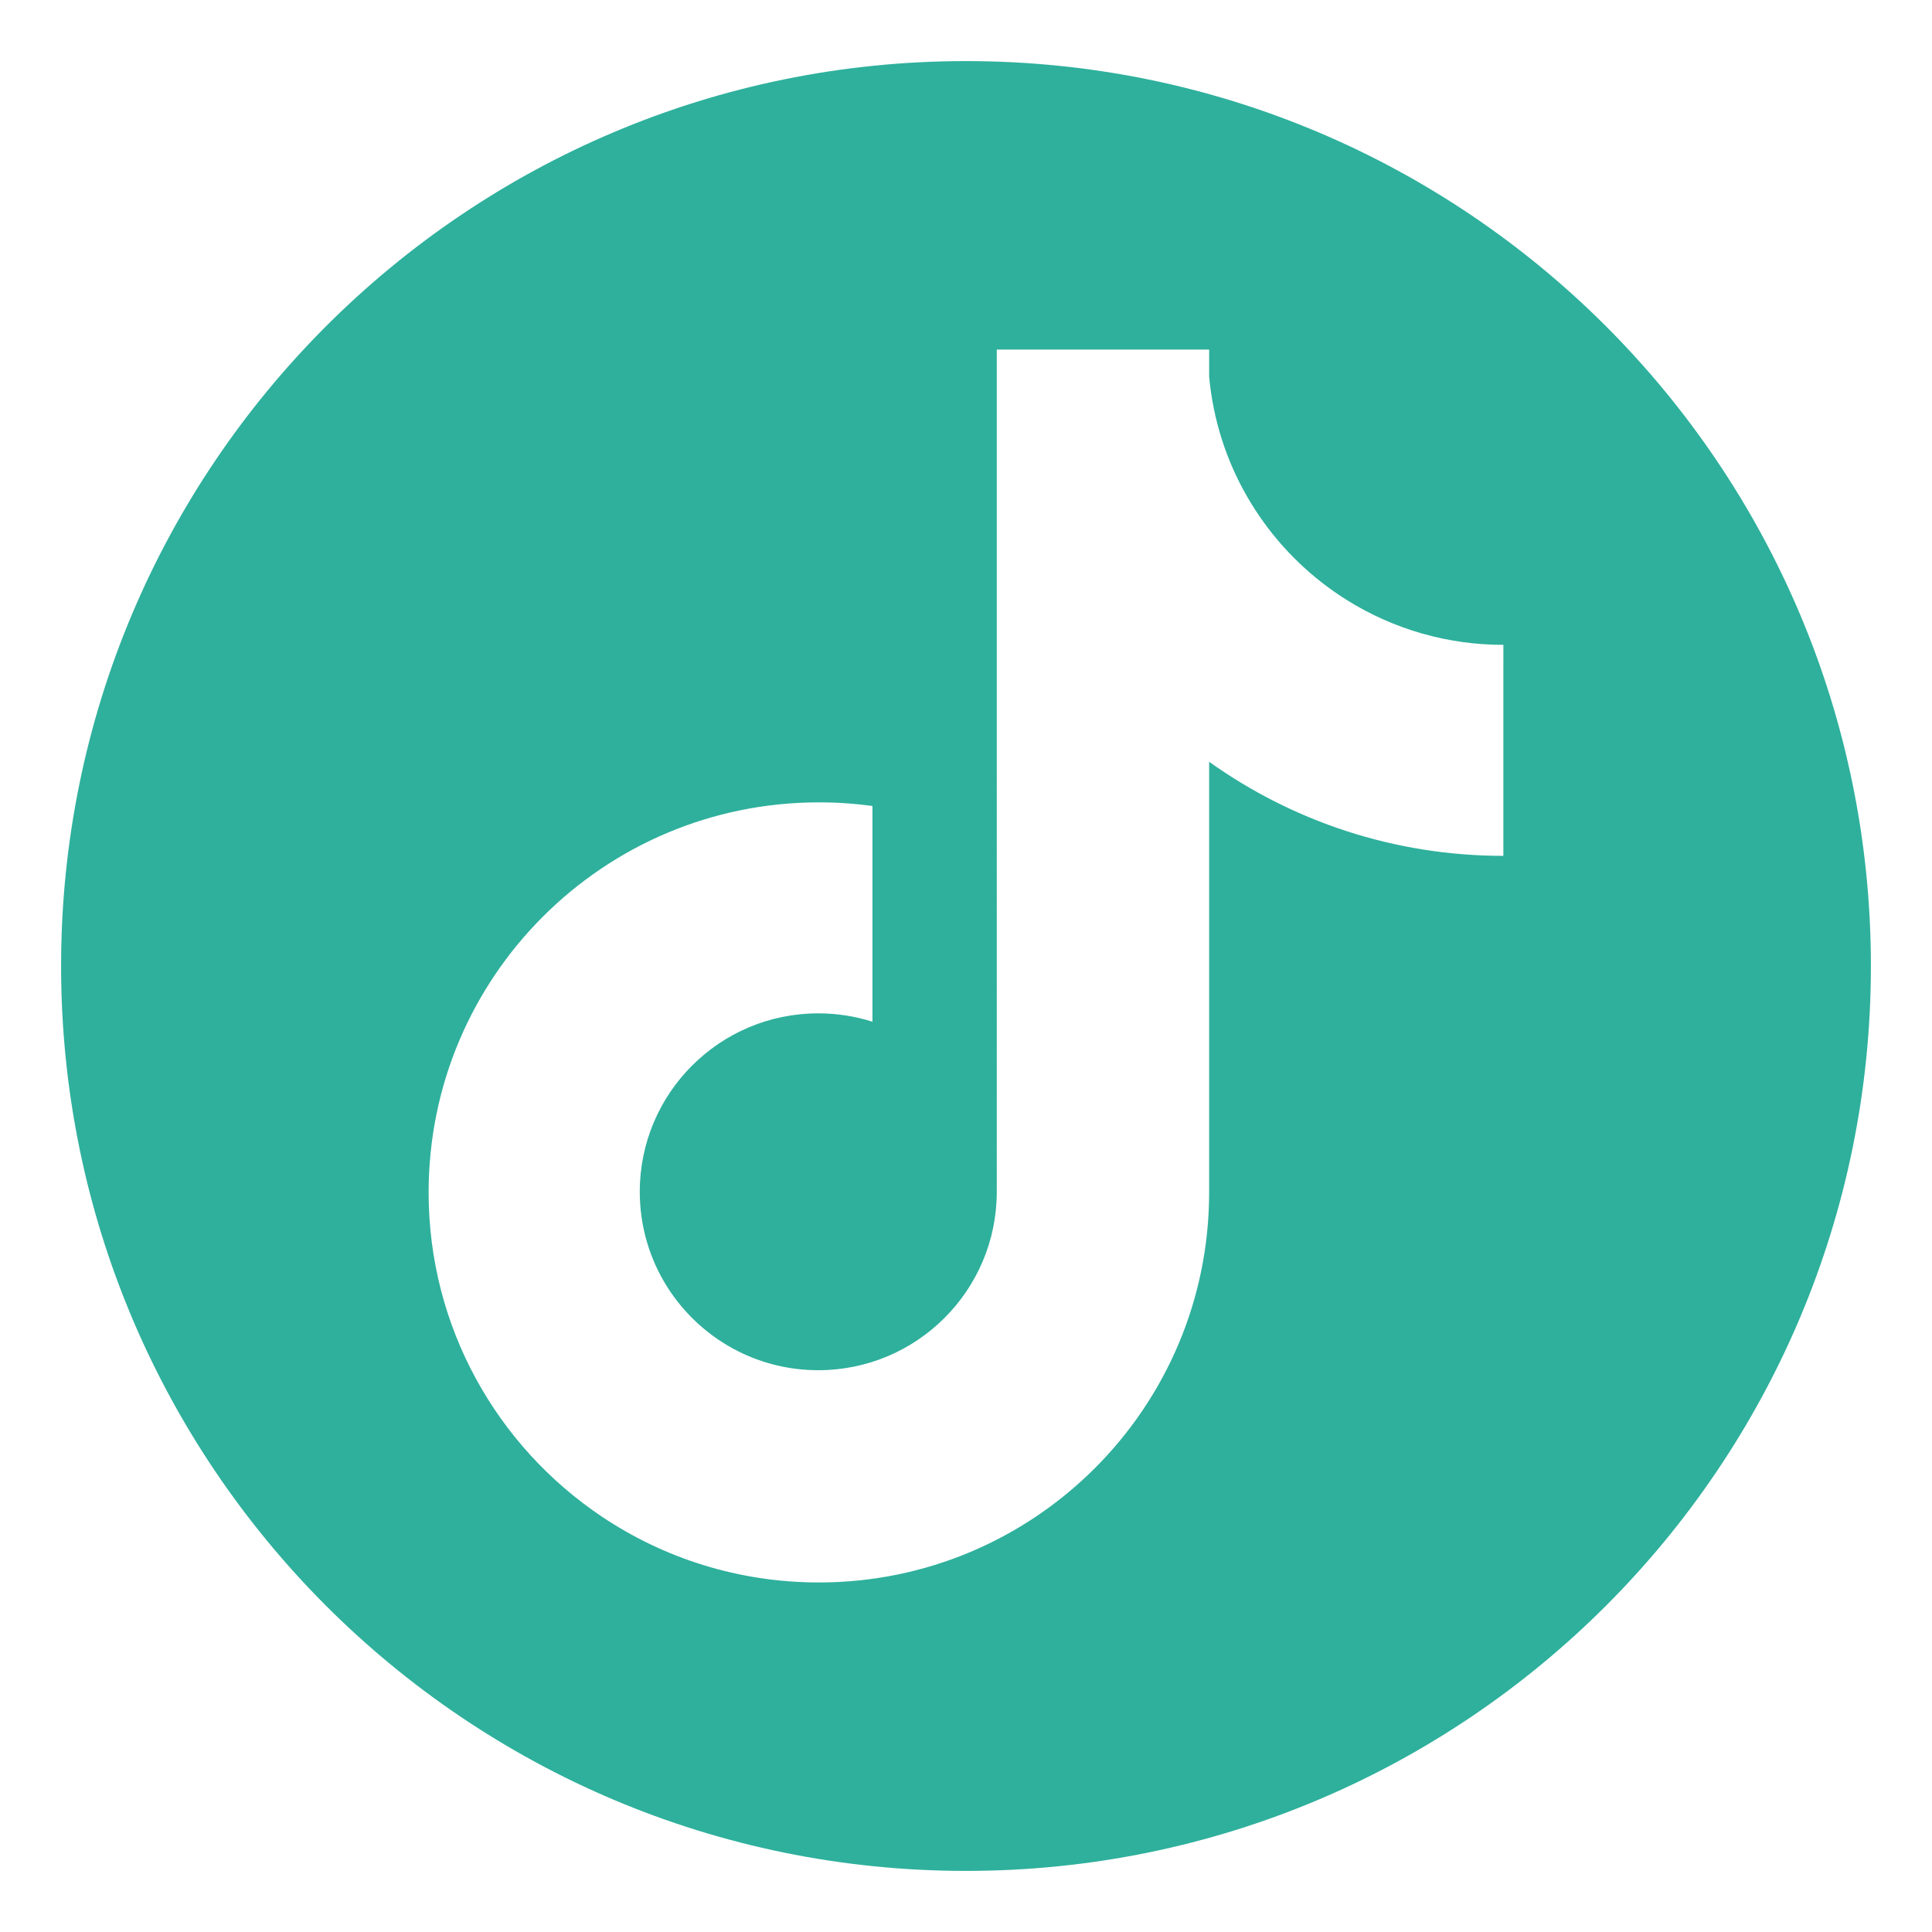 <?xml version="1.0" encoding="utf-8"?>
<!-- Generator: Adobe Illustrator 25.4.2, SVG Export Plug-In . SVG Version: 6.00 Build 0)  -->
<svg version="1.1" xmlns="http://www.w3.org/2000/svg" xmlns:xlink="http://www.w3.org/1999/xlink" x="0px" y="0px"
	 width="75.514px" height="75.514px" viewBox="0 0 75.514 75.514" enable-background="new 0 0 75.514 75.514" xml:space="preserve">
<g id="Capa_1">
</g>
<g id="Capa_3">
</g>
<g id="Capa_5">
</g>
<g id="Capa_2">
</g>
<g id="Capa_4">
</g>
<g id="Capa_6">
</g>
<g id="Capa_7">
</g>
<g id="Capa_8">
	<path fill="#2EB09C" d="M37.757,2.388c-19.534,0-35.369,15.835-35.369,35.369c0,19.534,15.835,35.369,35.369,35.369
		c19.534,0,35.369-15.835,35.369-35.369C73.126,18.223,57.291,2.388,37.757,2.388z M58.76,25.932v1.028v3.712v2.78
		c-4.288,0-8.258-1.363-11.5-3.678v16.832c0,8.42-6.829,15.246-15.253,15.246c-3.143,0-6.065-0.95-8.492-2.579
		c0,0-0.001-0.001-0.001-0.001c-4.078-2.736-6.761-7.388-6.761-12.666c0-8.419,6.829-15.245,15.254-15.245
		c0.7-0.001,1.399,0.047,2.093,0.142v1.869c0,0,0,0,0,0v6.563c-0.667-0.212-1.379-0.327-2.117-0.327
		c-3.854,0-6.977,3.122-6.977,6.974c0,2.723,1.561,5.081,3.838,6.23c0.944,0.476,2.01,0.744,3.139,0.744
		c3.846,0,6.964-3.11,6.977-6.95V13.662h8.301v1.061c0.029,0.317,0.071,0.633,0.126,0.947c0.576,3.284,2.541,6.09,5.268,7.791
		c0.046,0.051,0.095,0.099,0.142,0.149c-0.047-0.05-0.096-0.099-0.142-0.149c1.831,1.142,3.947,1.747,6.106,1.743V25.932z"/>
</g>
<g id="Capa_10">
</g>
<g id="Capa_9">
</g>
<g id="Capa_11">
</g>
<g id="Capa_12">
</g>
<g id="Capa_13">
</g>
</svg>
